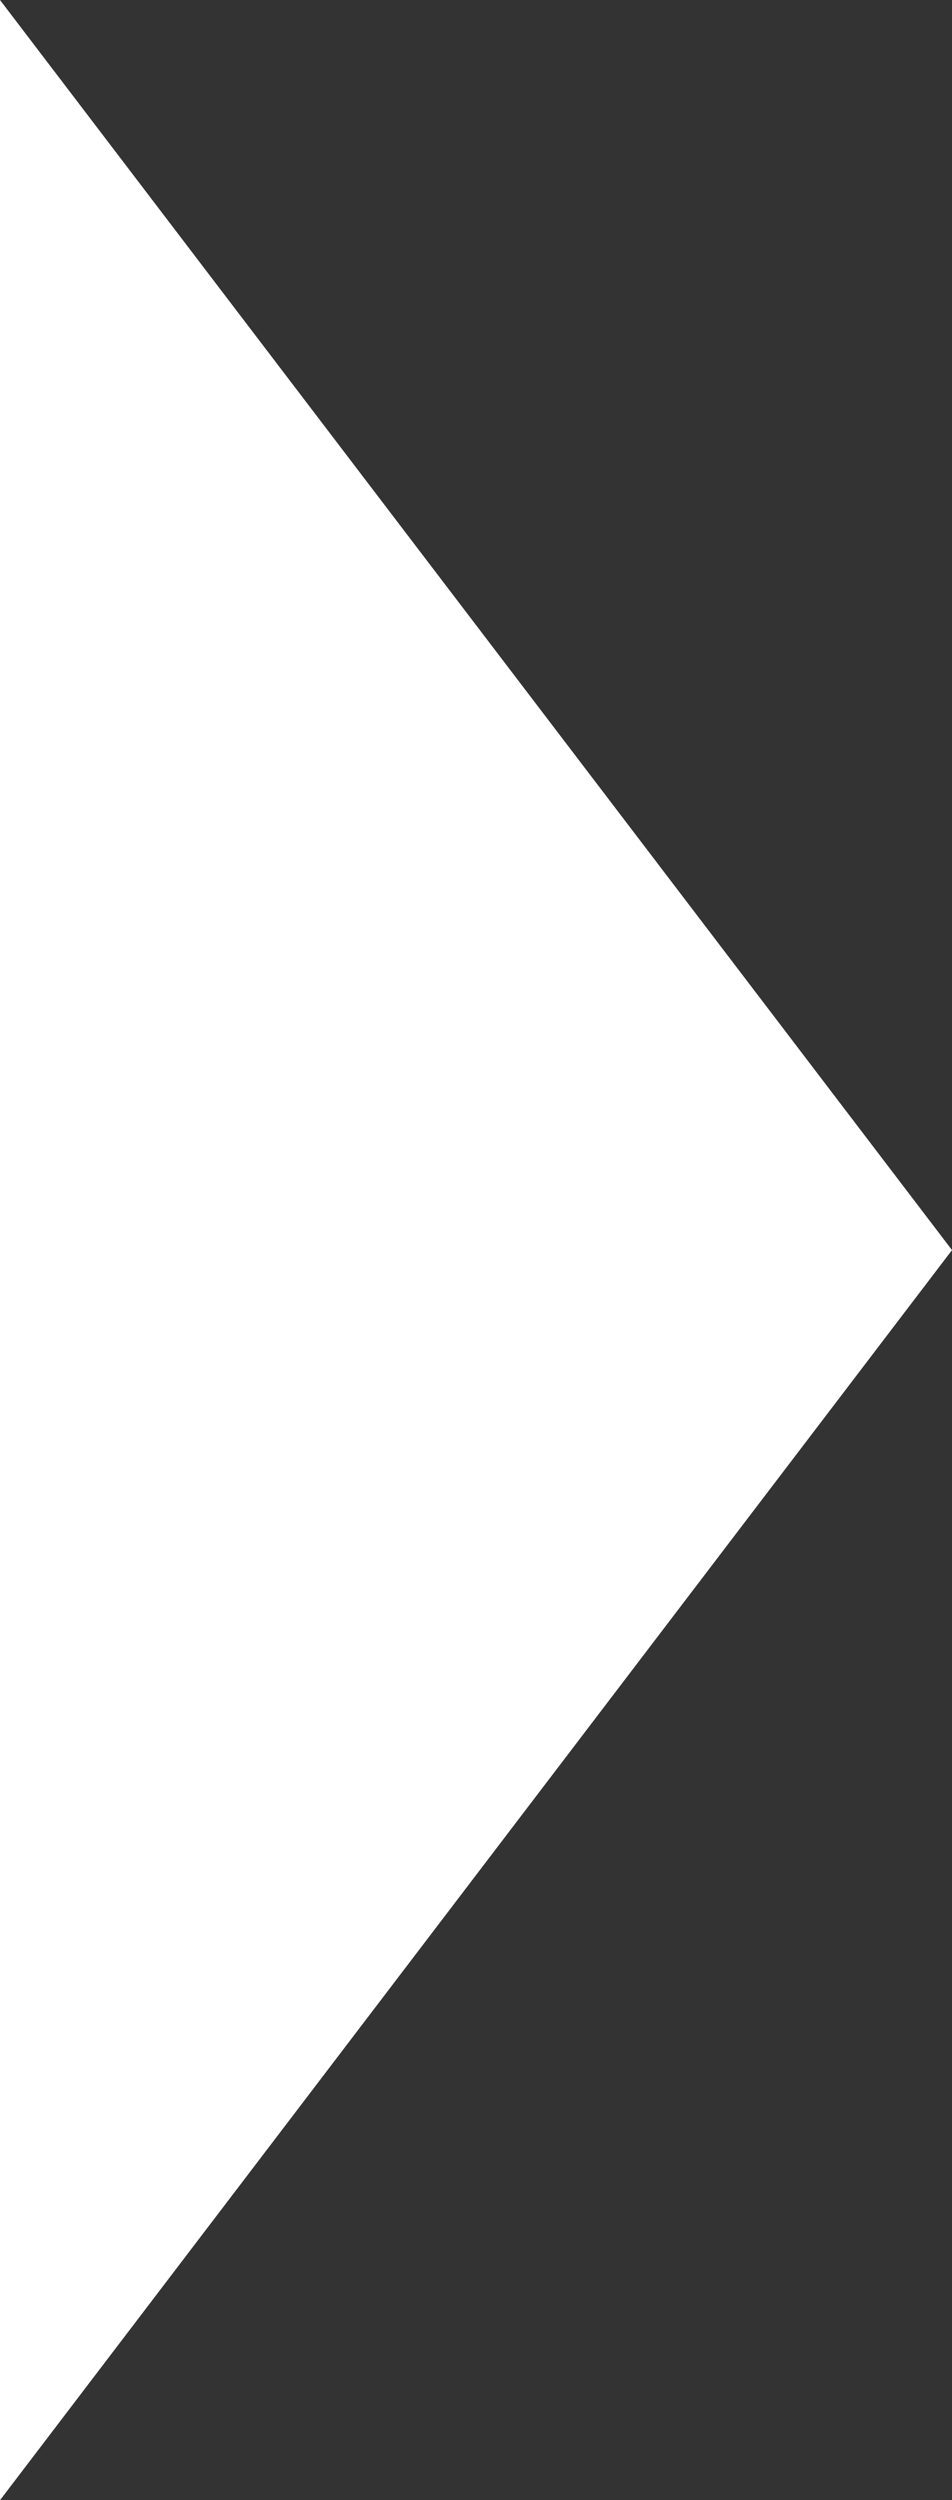 <svg xmlns="http://www.w3.org/2000/svg" width="8" height="21" viewBox="0 0 8 21">
  <rect x="0" y="0" width="8" height="21" fill="#333333" stroke="none"/>
  <path id="Polígono_3" data-name="Polígono 3" d="M10.5,0,21,8H0Z" transform="translate(8) rotate(90)" fill="#fff"/>
</svg>